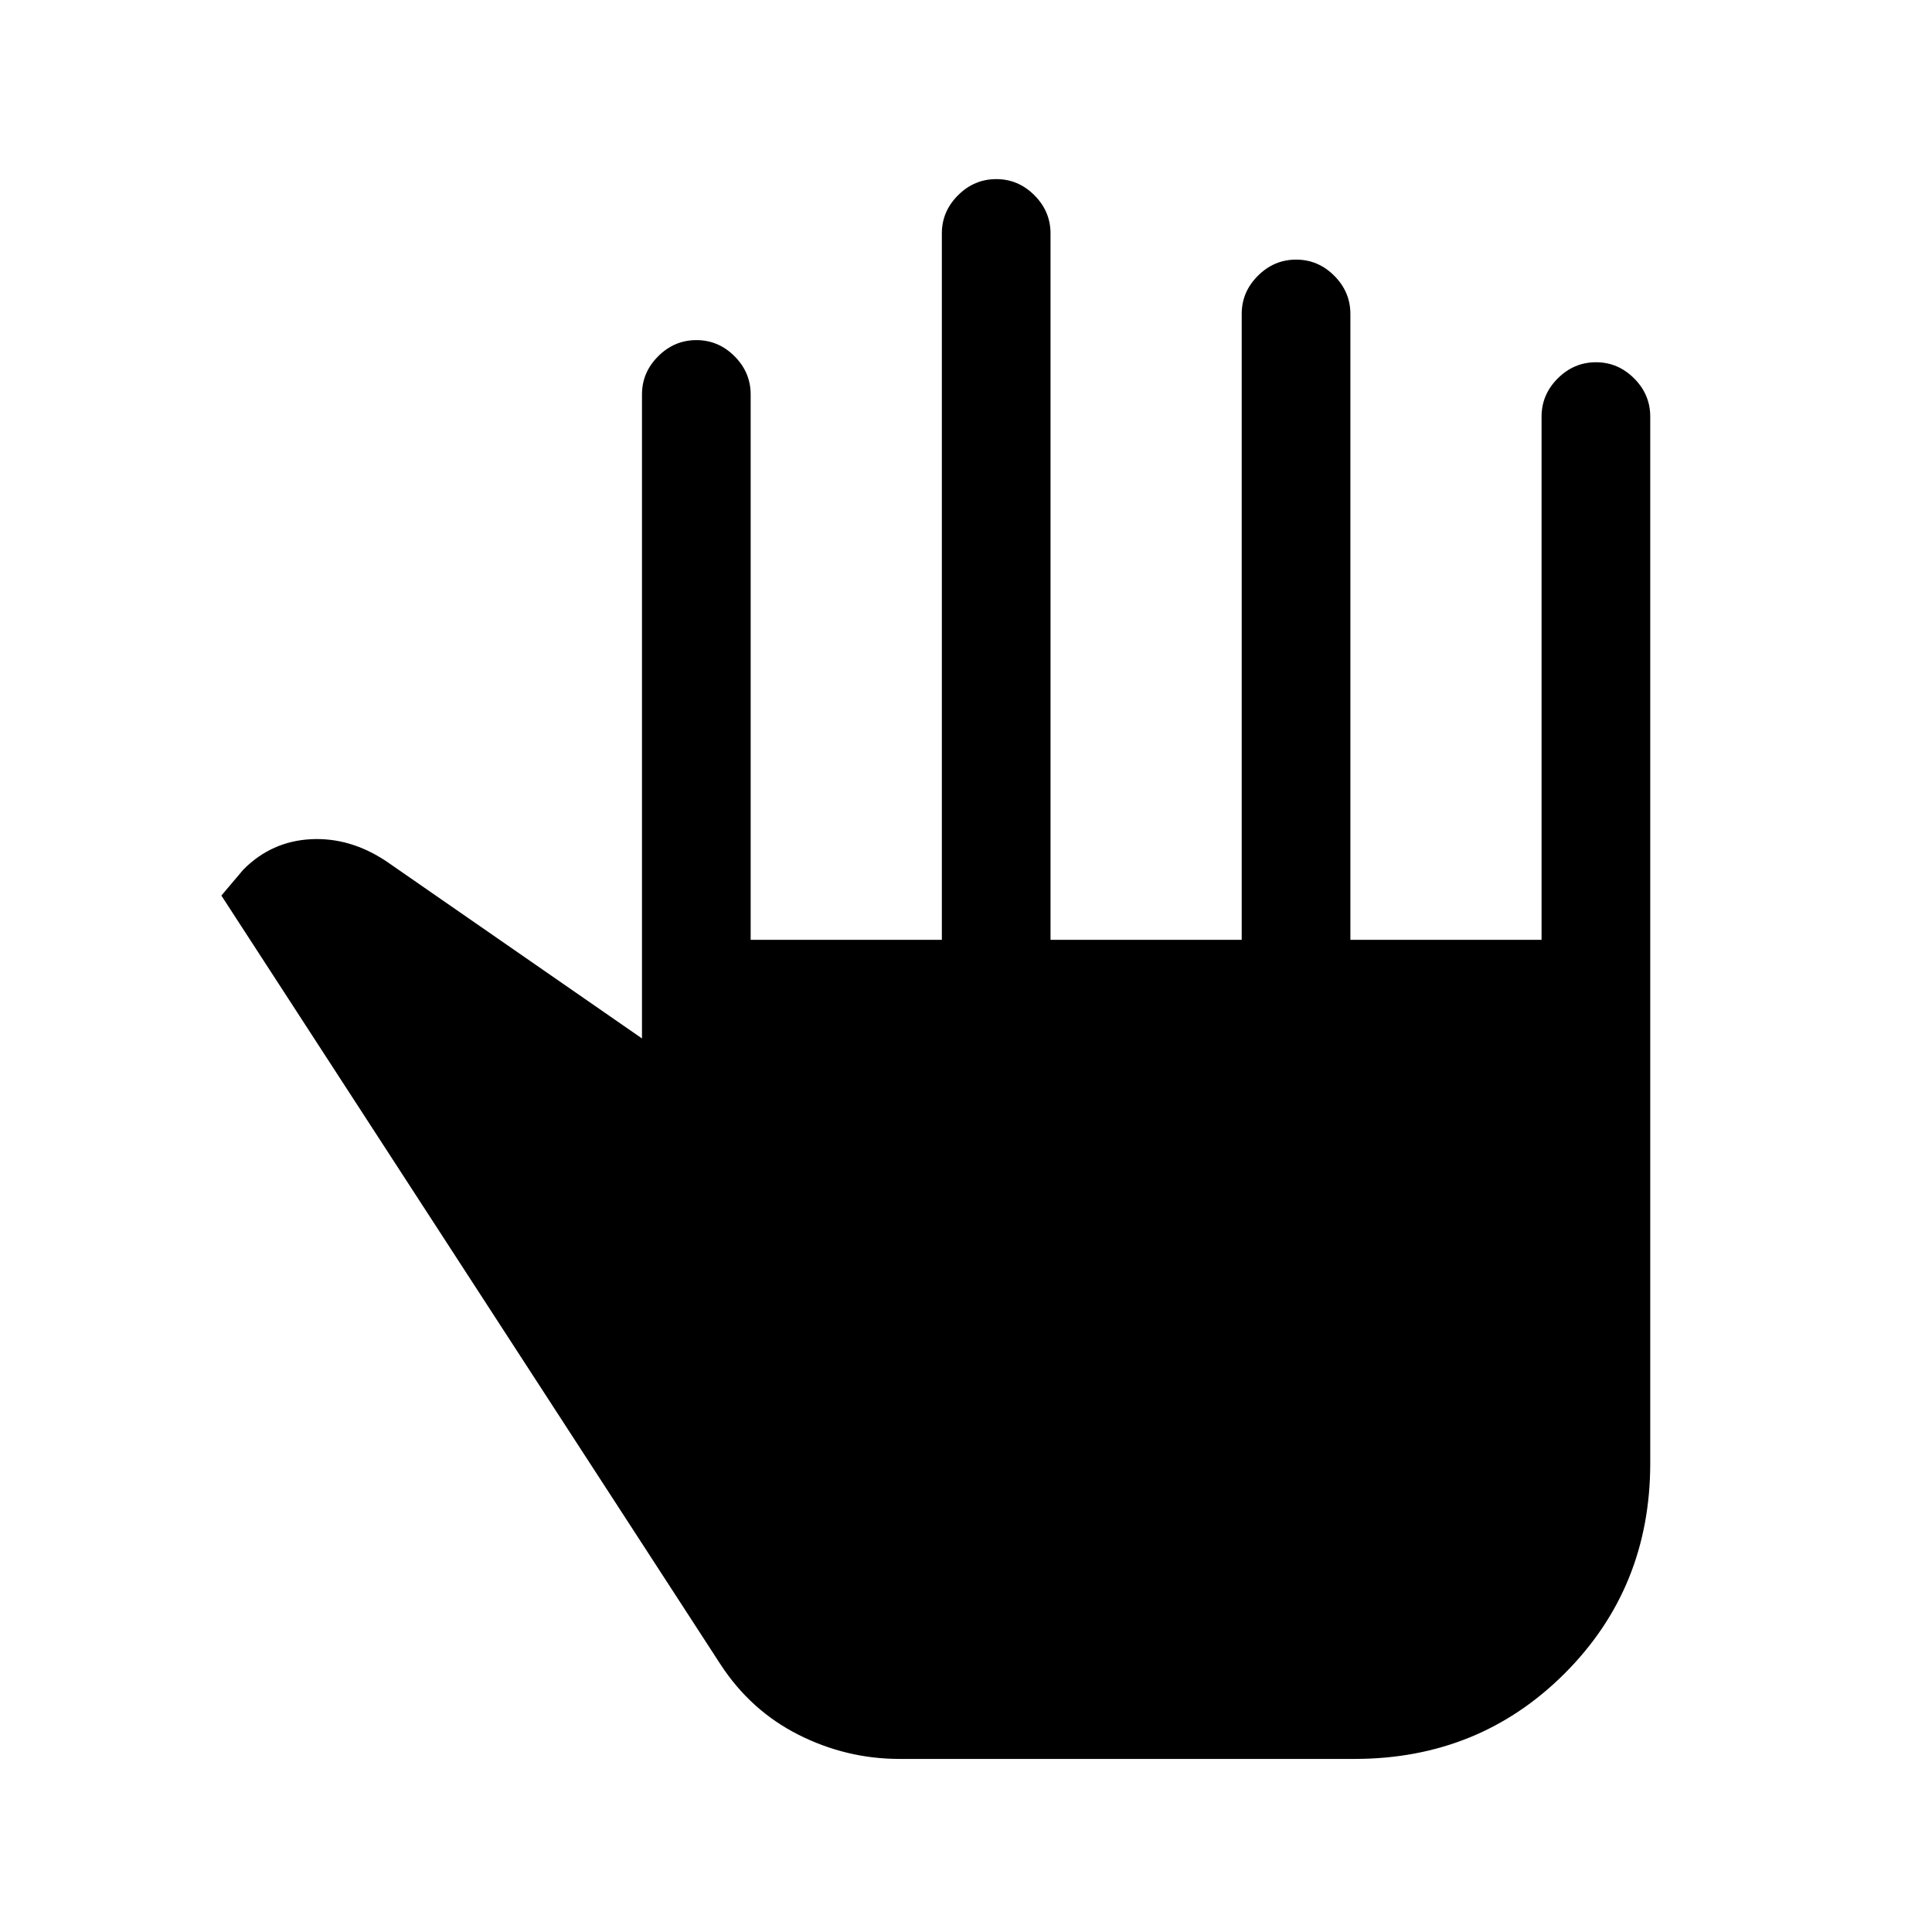 <svg xmlns="http://www.w3.org/2000/svg" height="24" viewBox="0 -960 960 960" width="24"><path d="M447-86q-26.41 0-50.21-12Q373-110 358-133L110-515l11-13q14-14 33.5-15t37.5 11l127 88v-320q0-10.95 8.04-18.97 8.03-8.03 19-8.03 10.96 0 18.96 8.03 8 8.02 8 18.97v271h95v-351q0-10.95 8.04-18.97 8.03-8.03 19-8.03 10.96 0 18.96 8.03 8 8.02 8 18.97v351h95v-311q0-10.95 8.04-18.97 8.03-8.03 19-8.03 10.96 0 18.96 8.03 8 8.02 8 18.97v311h95v-260q0-10.95 8.04-18.97 8.03-8.03 19-8.03 10.96 0 18.96 8.03 8 8.02 8 18.97v520q0 62-42.5 104.5T673-86H447Z"/></svg>